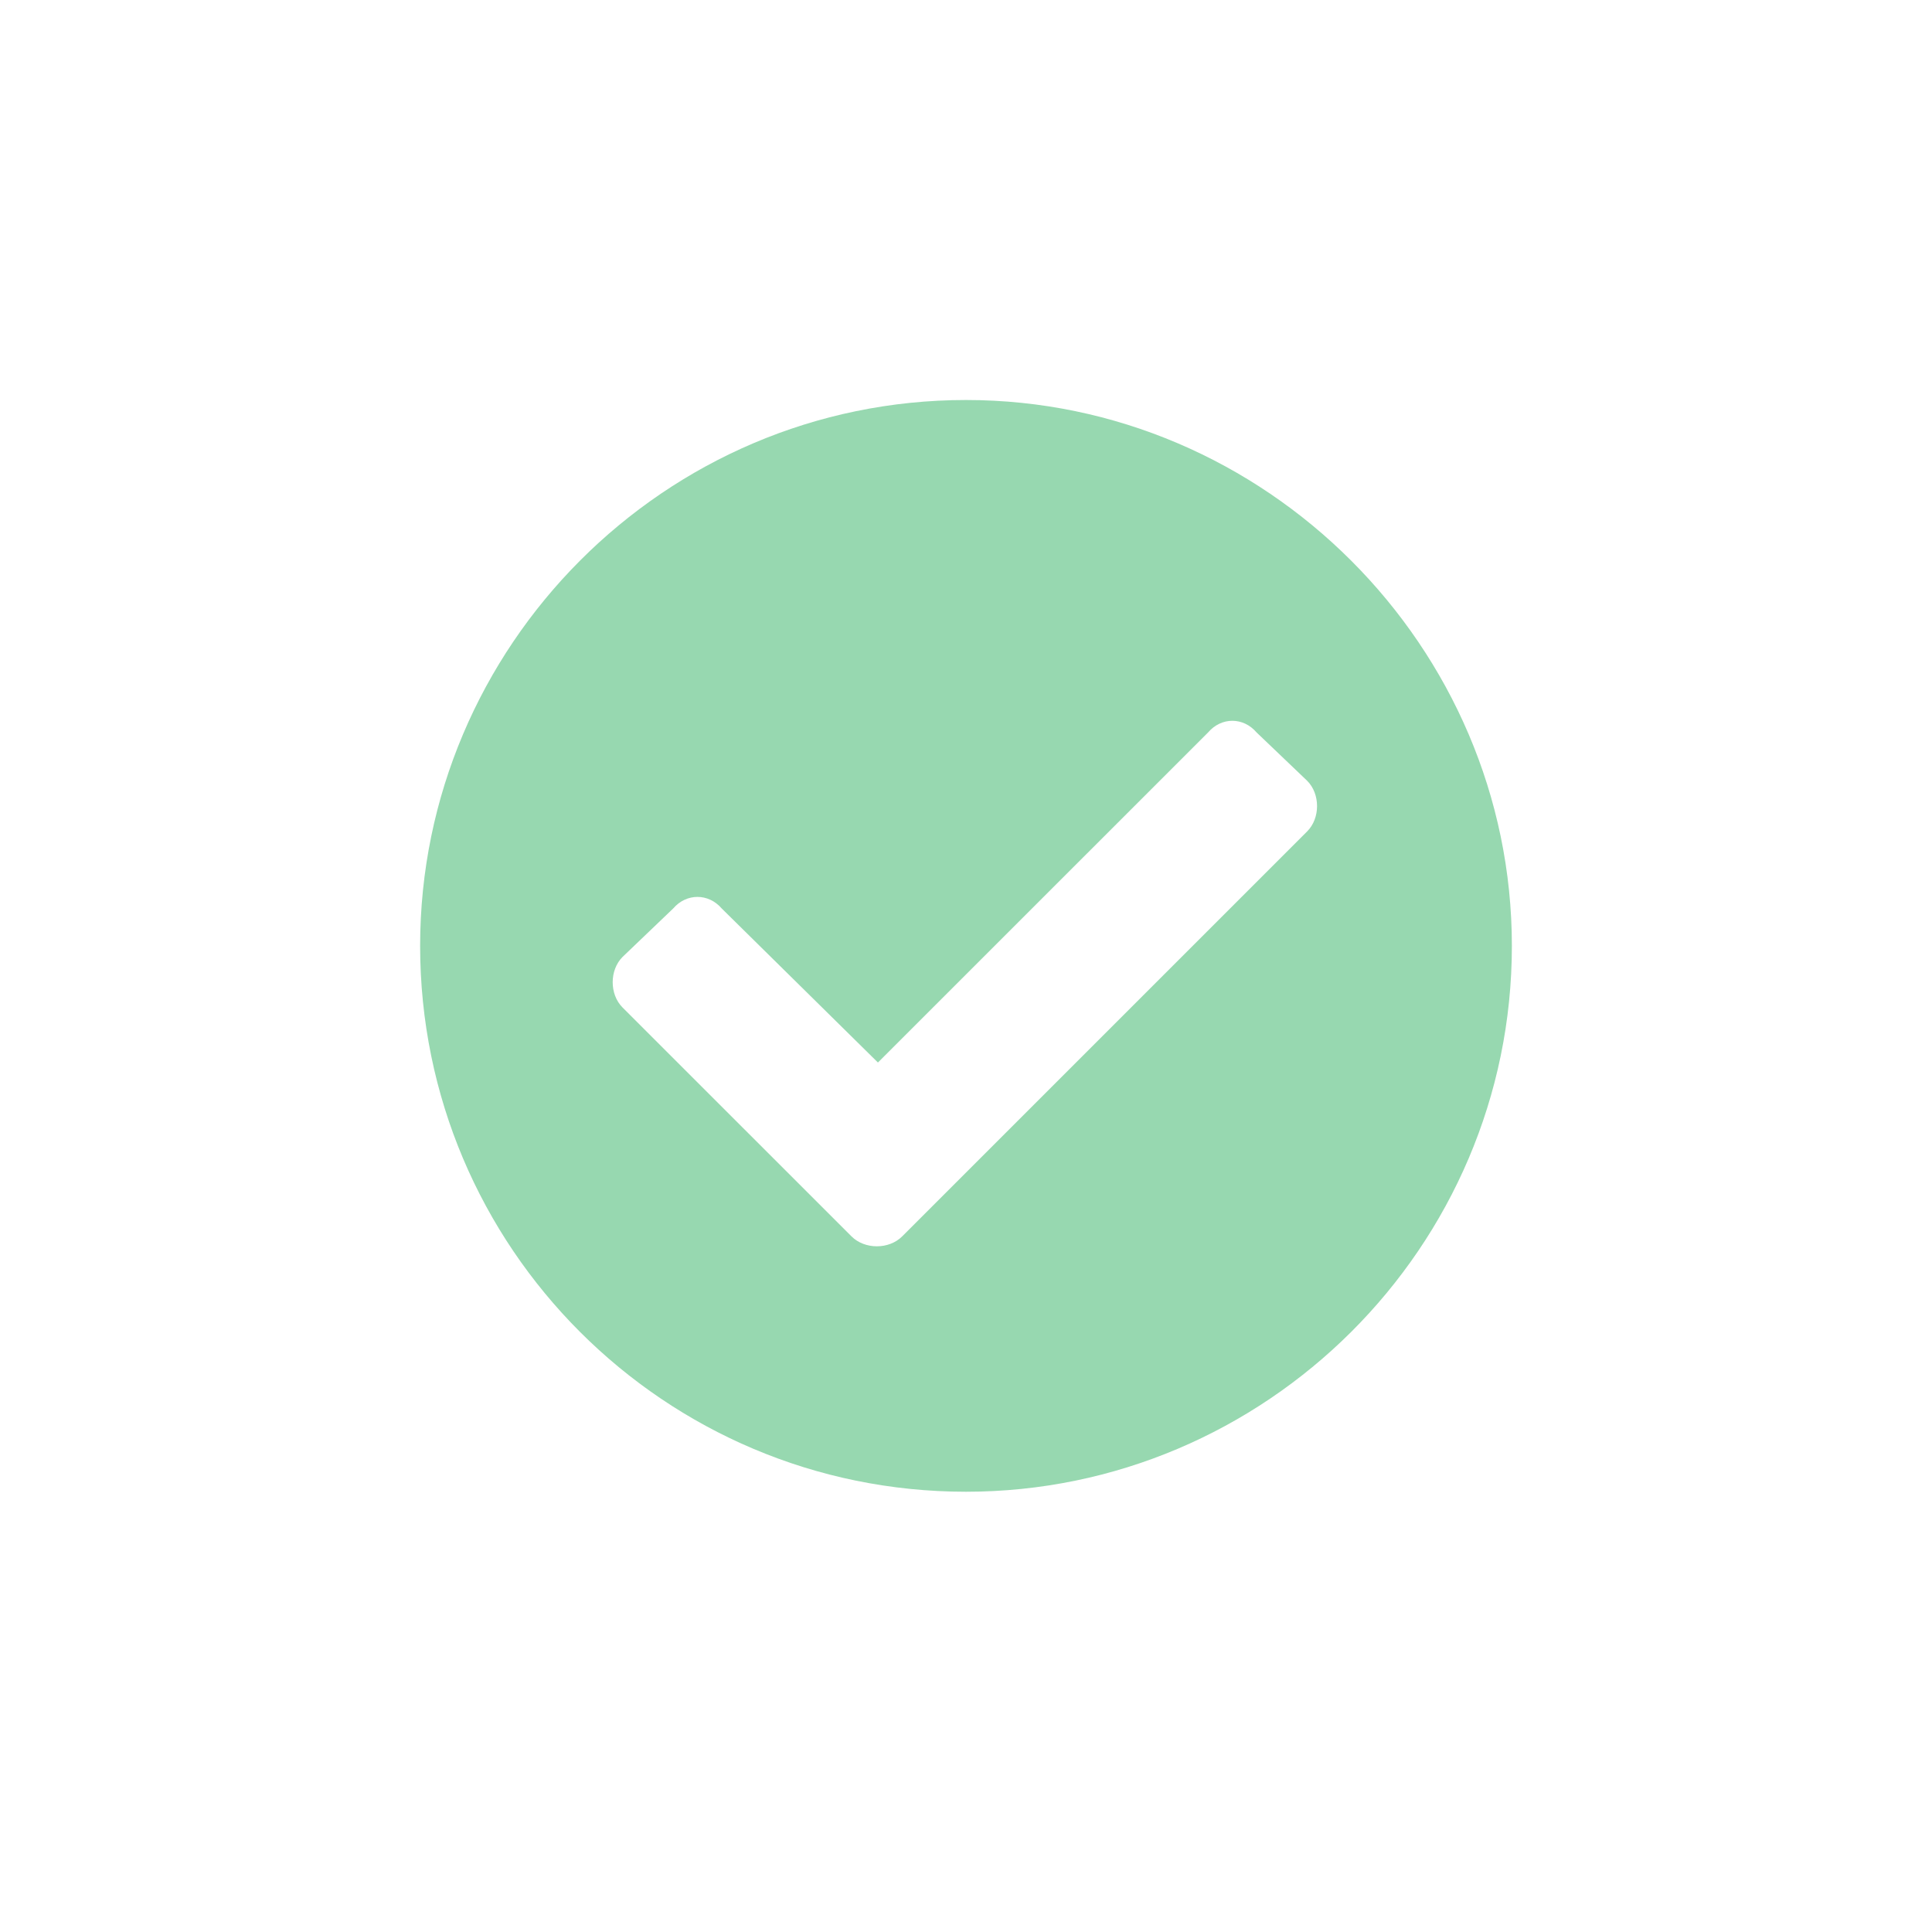 <svg width="24" height="24" viewBox="0 0 24 24" fill="none" xmlns="http://www.w3.org/2000/svg">
<path d="M18.781 11.75C18.781 15.496 15.719 18.531 12 18.531C8.254 18.531 5.219 15.496 5.219 11.75C5.219 8.031 8.254 4.969 12 4.969C15.719 4.969 18.781 8.031 18.781 11.75ZM11.207 15.359L16.238 10.328C16.402 10.164 16.402 9.863 16.238 9.699L15.609 9.098C15.445 8.906 15.172 8.906 15.008 9.098L10.906 13.199L8.965 11.285C8.801 11.094 8.527 11.094 8.363 11.285L7.734 11.887C7.57 12.051 7.57 12.352 7.734 12.516L10.578 15.359C10.742 15.523 11.043 15.523 11.207 15.359Z" fill="#97D8B0"/>
</svg>
